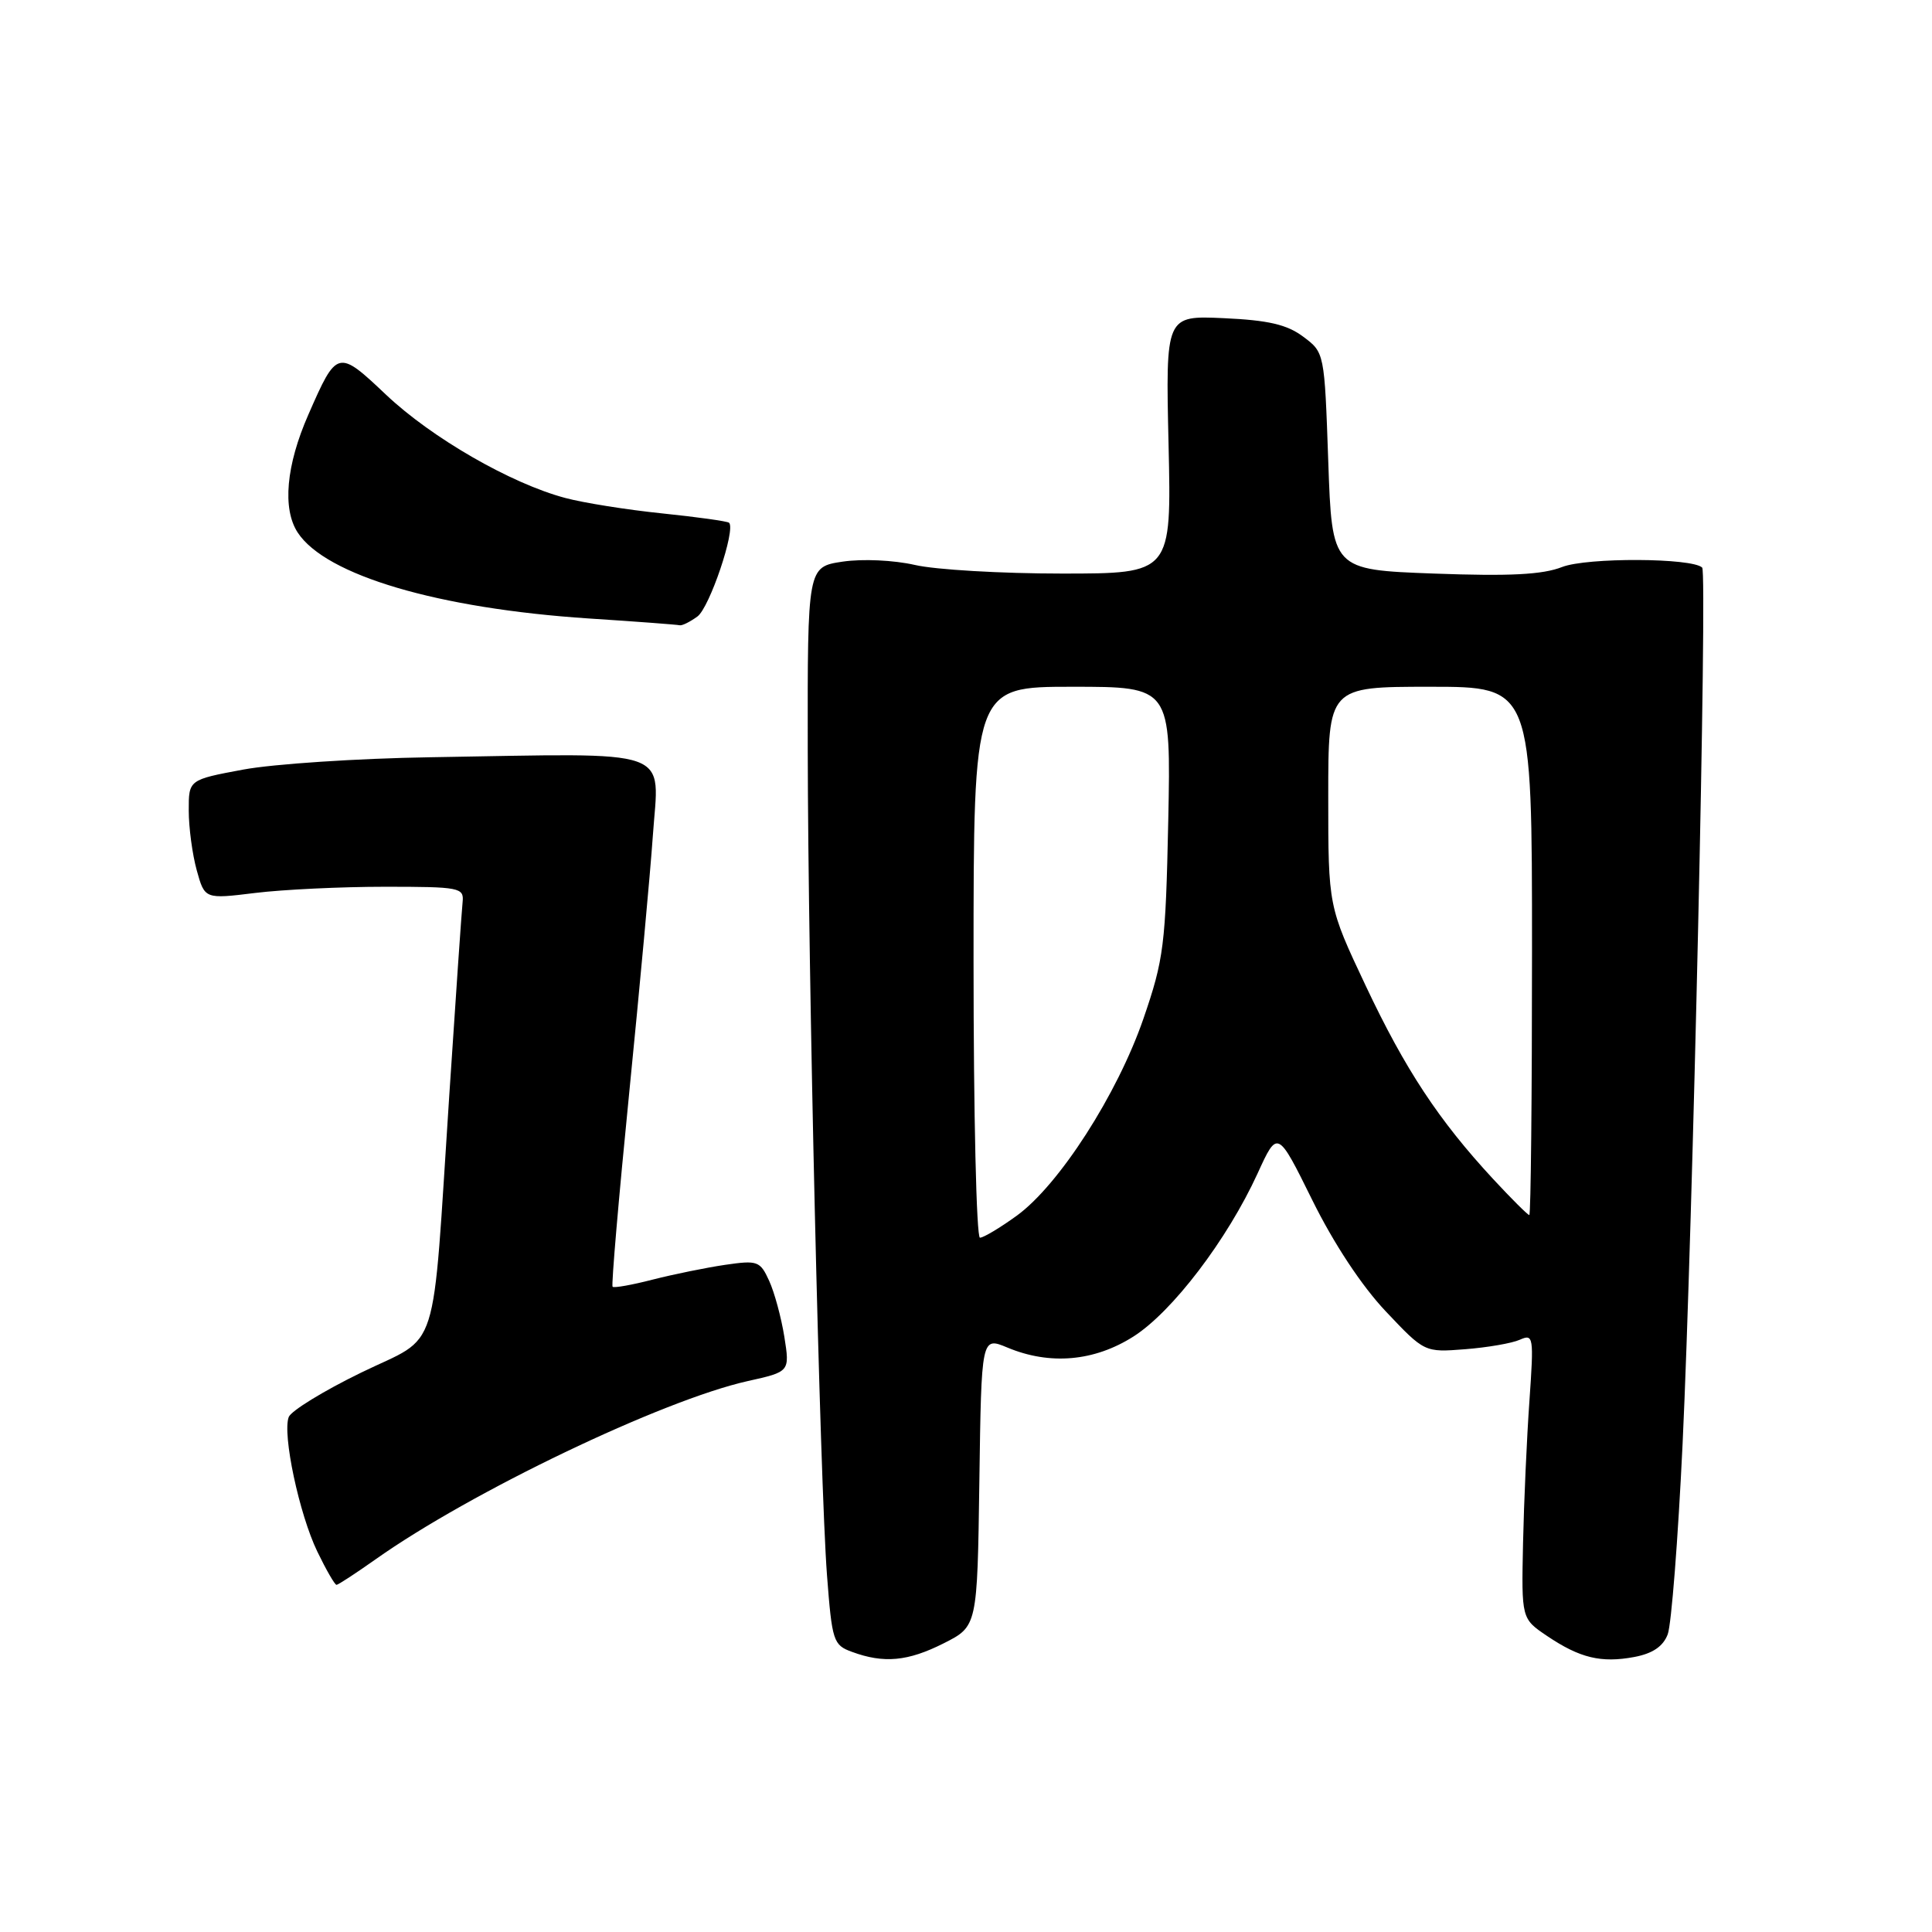 <?xml version="1.0" encoding="UTF-8" standalone="no"?>
<!DOCTYPE svg PUBLIC "-//W3C//DTD SVG 1.1//EN" "http://www.w3.org/Graphics/SVG/1.1/DTD/svg11.dtd" >
<svg xmlns="http://www.w3.org/2000/svg" xmlns:xlink="http://www.w3.org/1999/xlink" version="1.1" viewBox="0 0 256 256">
 <g >
 <path fill="currentColor"
d=" M 125.04 217.75 C 129.50 215.50 129.50 215.50 129.77 196.31 C 130.04 177.12 130.04 177.12 133.49 178.56 C 139.12 180.91 144.98 180.40 150.18 177.10 C 155.33 173.83 162.62 164.26 166.64 155.48 C 169.28 149.70 169.28 149.70 173.88 159.01 C 176.73 164.78 180.43 170.39 183.62 173.76 C 188.76 179.20 188.76 179.20 194.13 178.78 C 197.08 178.55 200.35 177.99 201.39 177.52 C 203.19 176.72 203.25 177.10 202.66 185.59 C 202.31 190.49 201.93 199.00 201.81 204.49 C 201.60 214.48 201.60 214.48 204.99 216.77 C 209.34 219.70 212.15 220.38 216.55 219.56 C 218.99 219.10 220.37 218.16 220.98 216.56 C 221.47 215.27 222.35 203.93 222.95 191.36 C 224.29 162.99 226.24 75.91 225.55 75.21 C 224.24 73.91 210.29 73.85 206.99 75.13 C 204.40 76.15 200.04 76.37 190.00 76.00 C 176.50 75.50 176.50 75.50 176.00 61.10 C 175.50 46.72 175.50 46.71 172.68 44.61 C 170.53 43.00 168.05 42.43 162.16 42.16 C 154.45 41.81 154.45 41.81 154.84 58.90 C 155.23 76.00 155.23 76.00 140.69 76.00 C 132.70 76.00 123.94 75.49 121.23 74.86 C 118.43 74.22 114.30 74.03 111.65 74.42 C 107.00 75.12 107.00 75.12 107.03 99.31 C 107.07 129.07 108.64 196.21 109.58 208.71 C 110.25 217.46 110.41 217.98 112.89 218.88 C 117.12 220.44 120.30 220.14 125.04 217.75 Z  M 49.75 206.63 C 62.34 197.71 87.77 185.53 99.08 183.00 C 104.66 181.76 104.66 181.76 103.93 177.13 C 103.52 174.58 102.62 171.25 101.92 169.72 C 100.72 167.09 100.39 166.97 96.07 167.60 C 93.56 167.97 89.25 168.85 86.50 169.55 C 83.75 170.26 81.35 170.69 81.17 170.50 C 80.99 170.32 81.98 158.77 83.37 144.84 C 84.76 130.90 86.17 115.59 86.50 110.81 C 87.32 98.91 89.87 99.81 57.00 100.34 C 47.38 100.49 36.24 101.23 32.25 101.97 C 25.00 103.32 25.00 103.32 25.01 107.41 C 25.01 109.66 25.49 113.22 26.07 115.32 C 27.13 119.14 27.13 119.14 33.82 118.32 C 37.49 117.87 45.22 117.50 51.00 117.50 C 60.90 117.50 61.49 117.61 61.30 119.50 C 61.18 120.60 60.39 132.07 59.54 145.00 C 57.19 180.64 58.44 176.71 47.83 181.89 C 42.88 184.30 38.58 186.94 38.26 187.76 C 37.39 190.02 39.65 200.64 42.05 205.60 C 43.22 208.02 44.36 210.00 44.59 210.00 C 44.81 210.00 47.13 208.48 49.75 206.63 Z  M 92.41 81.69 C 94.02 80.52 97.51 70.18 96.61 69.27 C 96.40 69.07 92.42 68.51 87.76 68.03 C 83.09 67.55 77.30 66.63 74.89 65.98 C 67.70 64.07 57.20 58.02 51.16 52.31 C 44.77 46.26 44.64 46.29 40.86 54.94 C 37.91 61.65 37.39 67.42 39.45 70.57 C 43.17 76.24 58.07 80.63 78.00 81.95 C 84.33 82.36 89.75 82.77 90.06 82.85 C 90.37 82.93 91.42 82.41 92.41 81.69 Z  M 129.00 127.50 C 129.00 91.00 129.00 91.00 142.08 91.00 C 155.16 91.00 155.16 91.00 154.80 108.75 C 154.45 125.25 154.22 127.10 151.51 134.98 C 148.04 145.03 140.33 157.02 134.72 161.09 C 132.51 162.69 130.32 164.00 129.85 164.00 C 129.38 164.00 129.00 147.57 129.00 127.50 Z  M 197.87 156.25 C 190.64 148.45 186.19 141.70 180.96 130.61 C 176.00 120.10 176.00 120.10 176.00 105.55 C 176.00 91.00 176.00 91.00 189.50 91.00 C 203.00 91.00 203.00 91.00 203.00 126.00 C 203.00 145.25 202.84 161.00 202.64 161.00 C 202.44 161.00 200.29 158.86 197.87 156.25 Z "/>
</g>
</svg>
